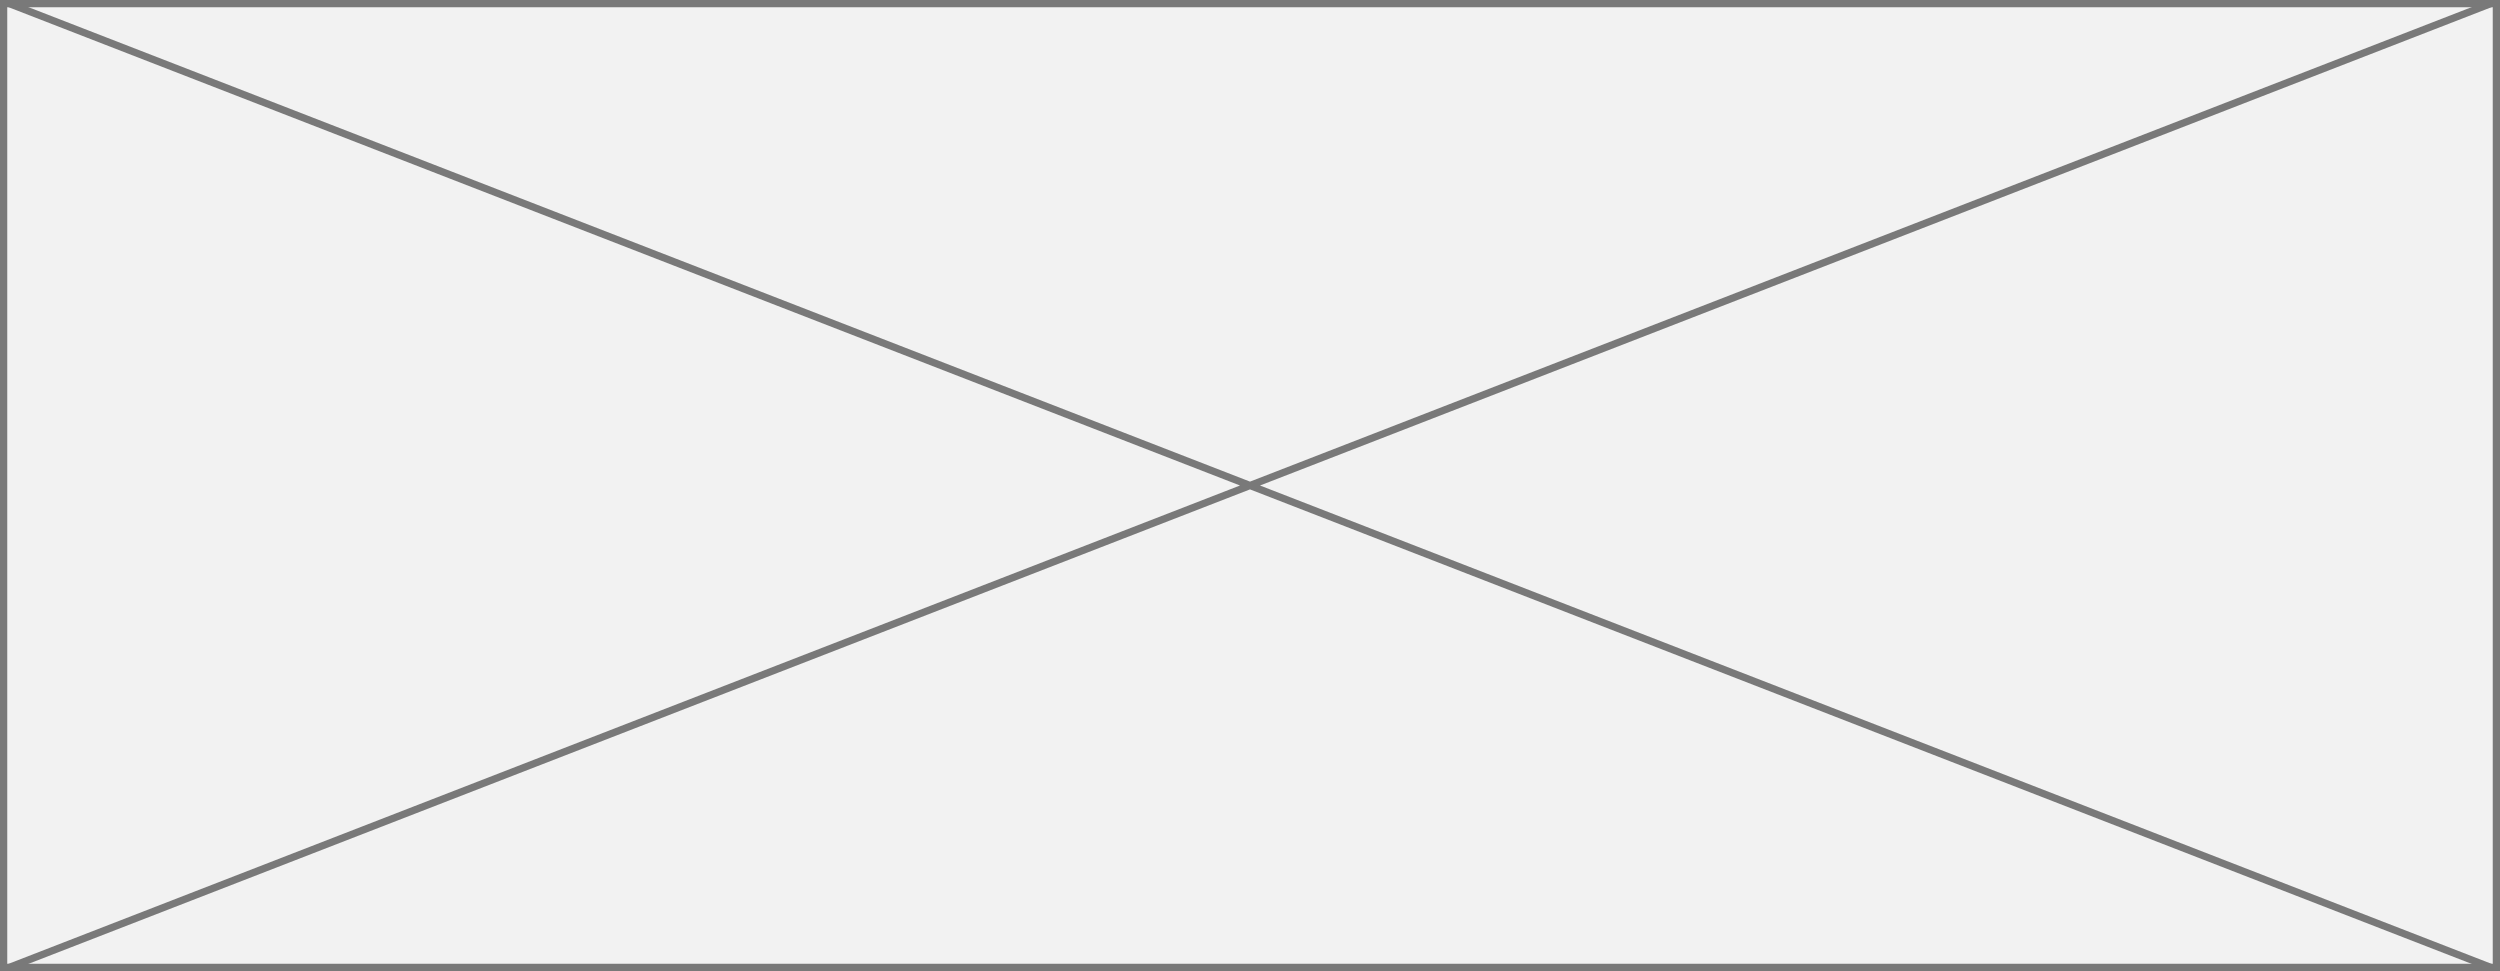 ﻿<?xml version="1.0" encoding="utf-8"?>
<svg version="1.1" xmlns:xlink="http://www.w3.org/1999/xlink" width="345px" height="134px" xmlns="http://www.w3.org/2000/svg">
  <rect width="100%" height="100%" fill="#333333" stroke="none"/>
  <g transform="matrix(1 0 0 1 -41 -742 )">
    <path d="M 41.5 742.5  L 385.5 742.5  L 385.5 875.5  L 41.5 875.5  L 41.5 742.5  Z " fill-rule="nonzero" fill="#f2f2f2" stroke="none" />
    <path d="M 41.5 742.5  L 385.5 742.5  L 385.5 875.5  L 41.5 875.5  L 41.5 742.5  Z " stroke-width="1" stroke="#797979" fill="none" />
    <path d="M 42.2 742.466  L 384.8 875.534  M 384.8 742.466  L 42.2 875.534  " stroke-width="1" stroke="#797979" fill="none" />
  </g>
</svg>